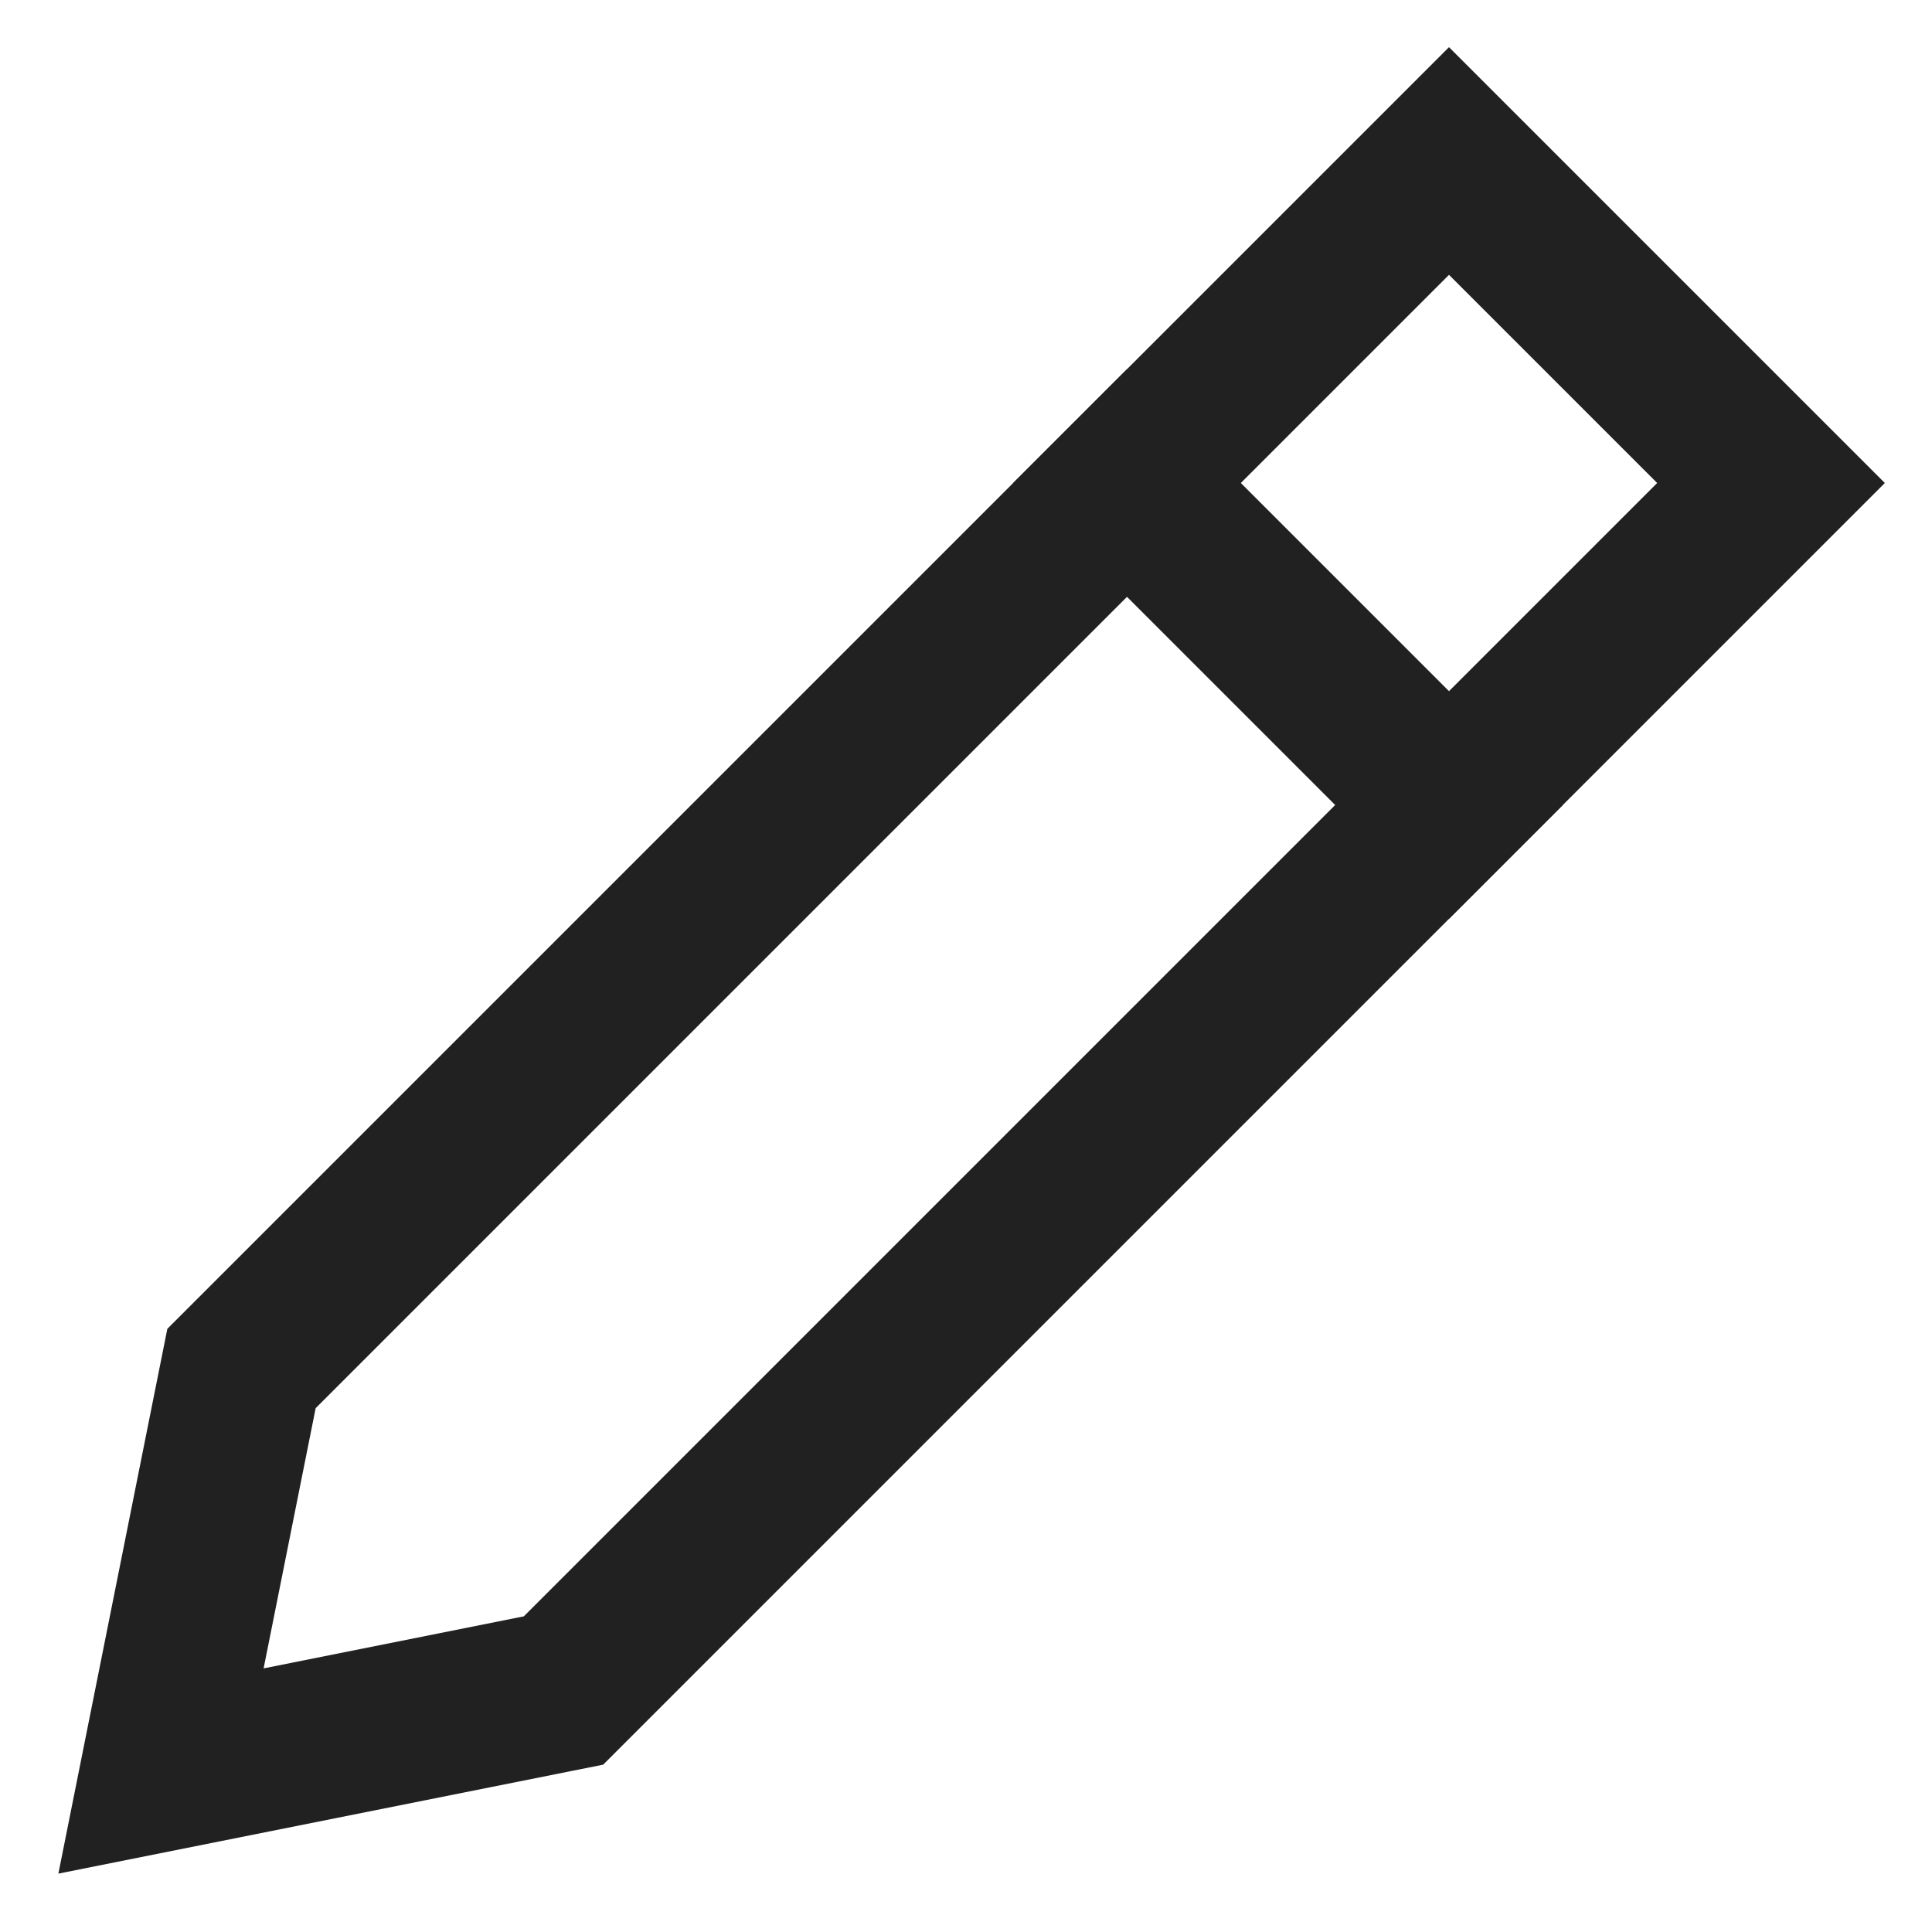 <svg xmlns="http://www.w3.org/2000/svg" height="24" width="24" viewBox="0 0 24 24"><title>pen</title><g stroke-linecap="square" stroke-width="2" fill="none" stroke="#212121" stroke-linejoin="miter" class="nc-icon-wrapper" stroke-miterlimit="10"><line data-cap="butt" x1="14" y1="6" x2="18" y2="10" stroke-linecap="butt" stroke="#212121"></line> <polygon points="7 21 2 22 3 17 18 2 22 6 7 21"></polygon></g></svg>
